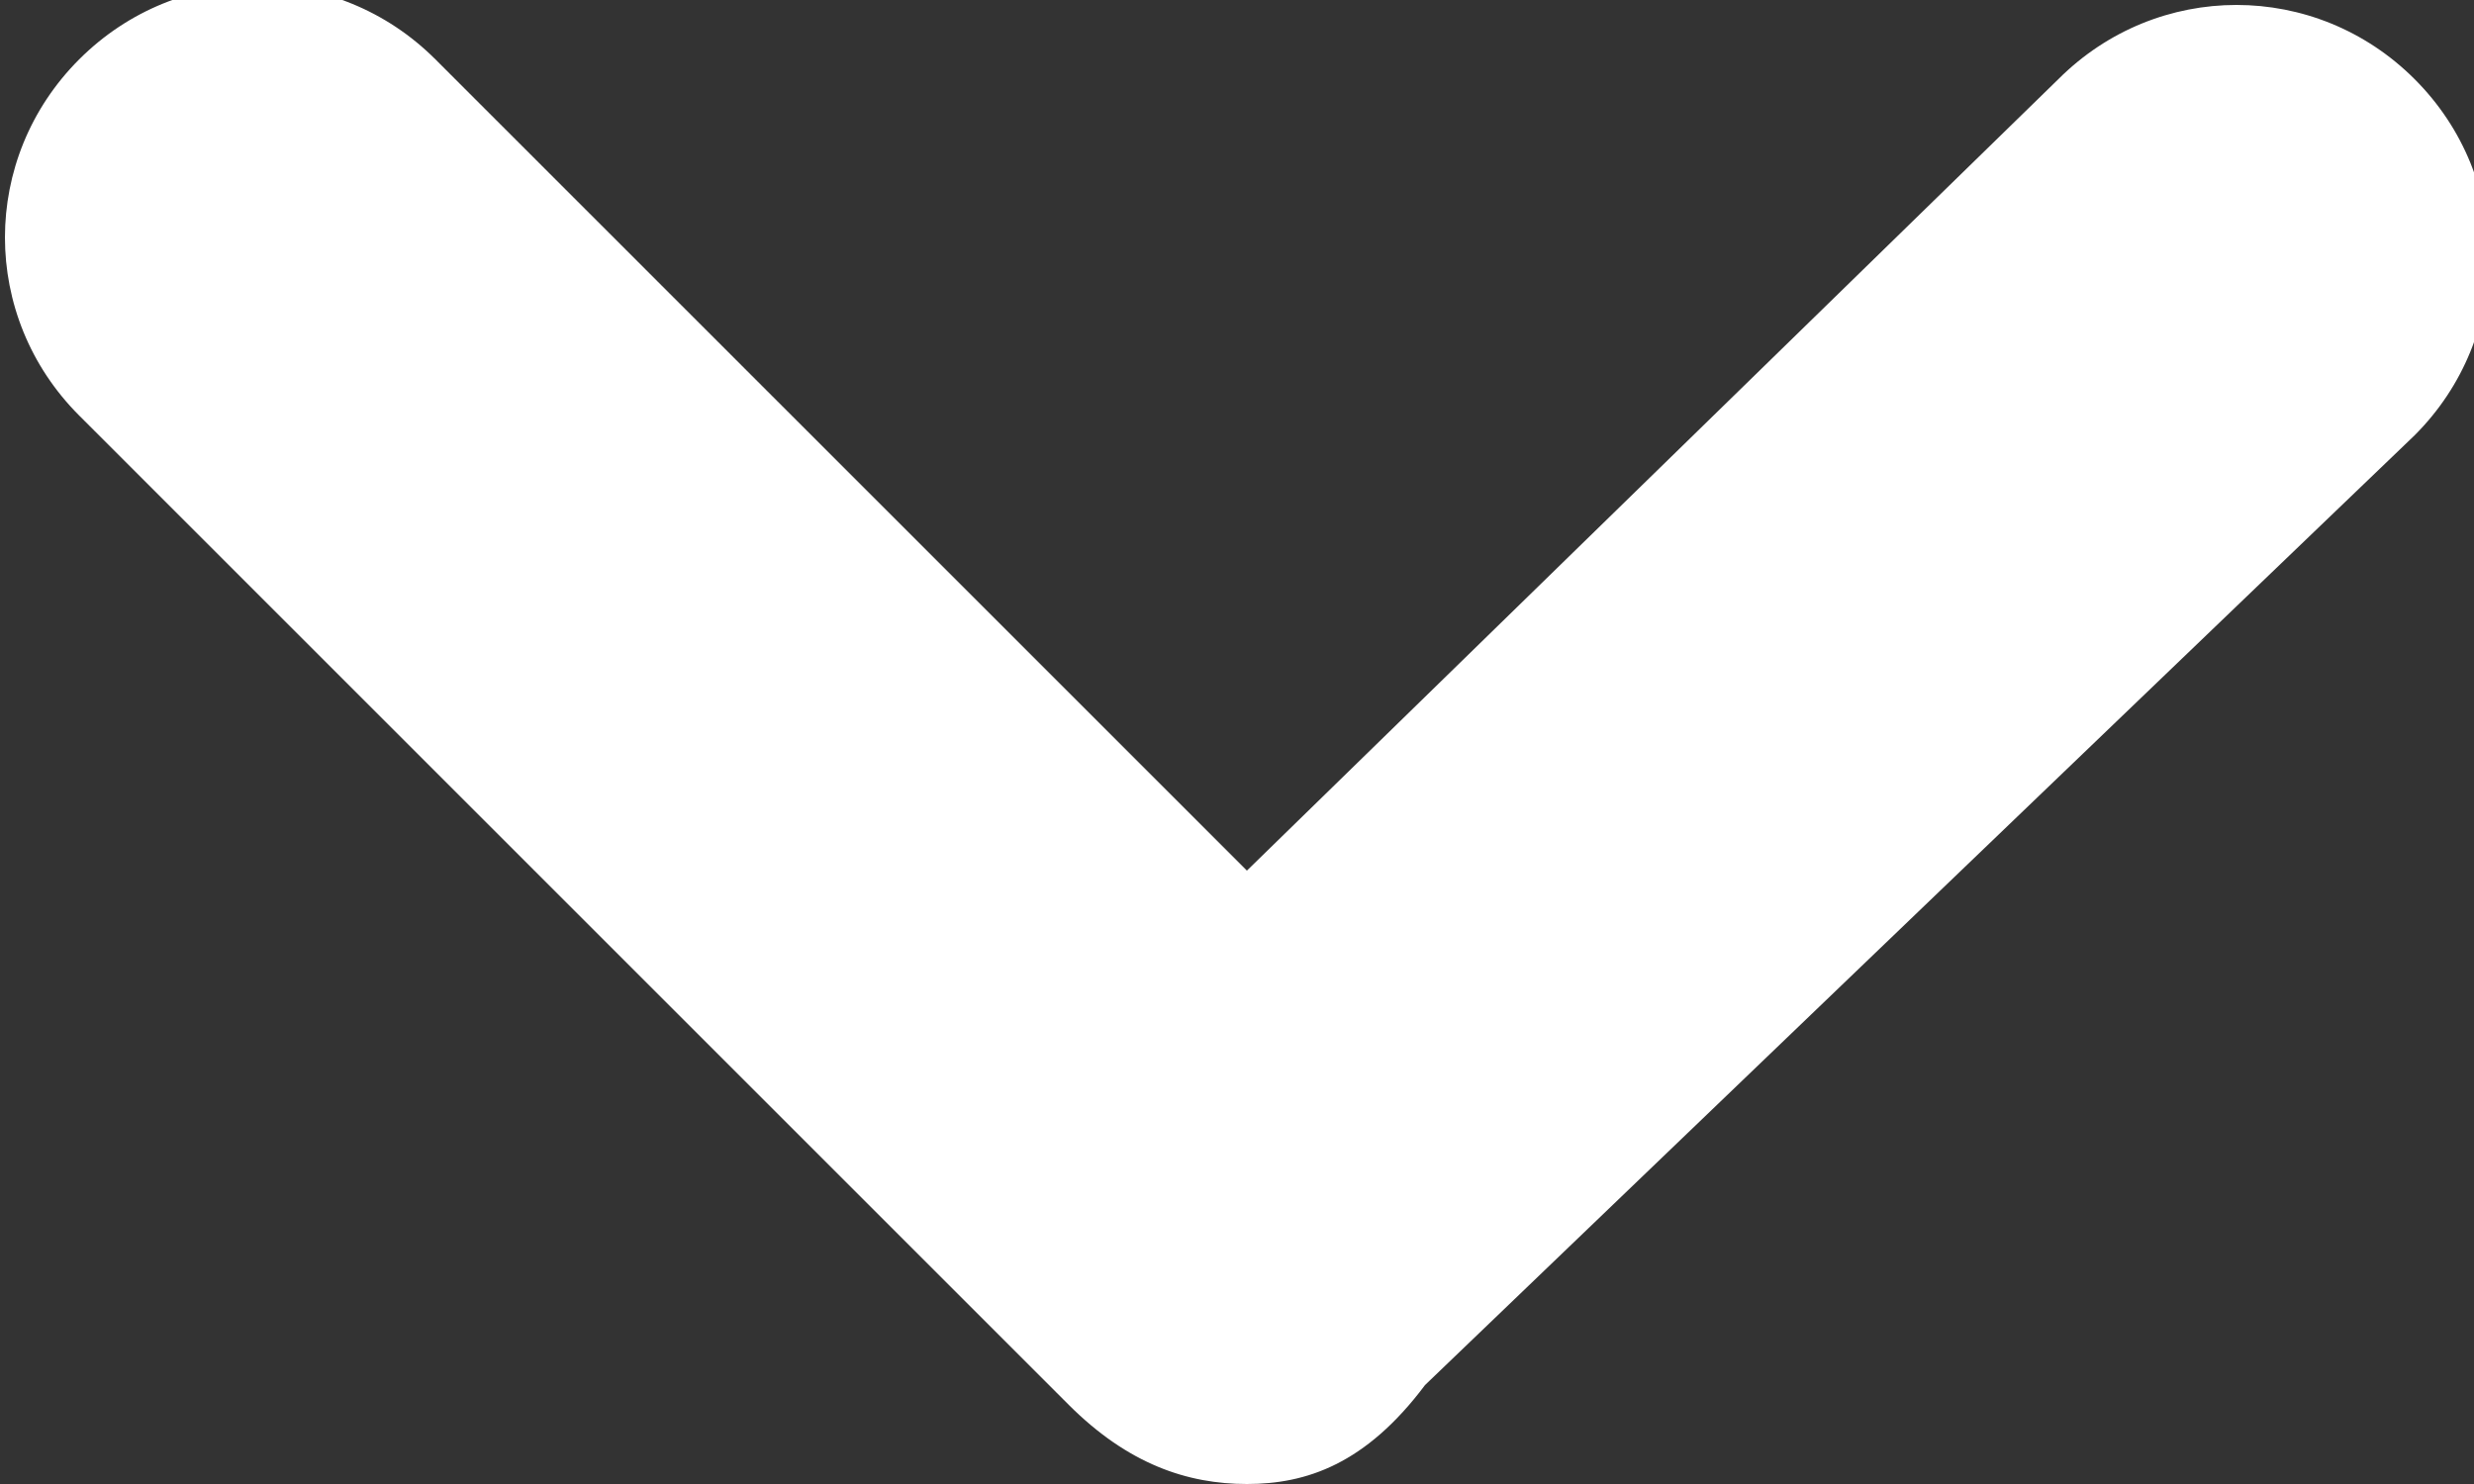 <?xml version="1.0" encoding="utf-8"?>
<!-- Generator: Adobe Illustrator 22.1.0, SVG Export Plug-In . SVG Version: 6.00 Build 0)  -->
<svg version="1.1" id="Слой_1" xmlns="http://www.w3.org/2000/svg" xmlns:xlink="http://www.w3.org/1999/xlink" x="0px" y="0px"
	 viewBox="0 0 12.5 7.5" style="enable-background:new 0 0 12.5 7.5;" xml:space="preserve">
<rect x="0" y="0" width="12.5" height="7.5" fill="#333333" stroke="none"/>
<style type="text/css">
	.st0{fill:#FFFFFF;}
</style>
<path class="st0" d="M6.3,7.5c-0.3,0-0.6-0.1-0.9-0.4l-5-5c-0.5-0.5-0.5-1.3,0-1.8c0.5-0.5,1.3-0.5,1.8,0l4.1,4.1l4.1-4
	c0.5-0.5,1.3-0.5,1.8,0c0.5,0.5,0.5,1.3,0,1.8l-5,4.8C6.9,7.4,6.6,7.5,6.3,7.5z"/>
</svg>
